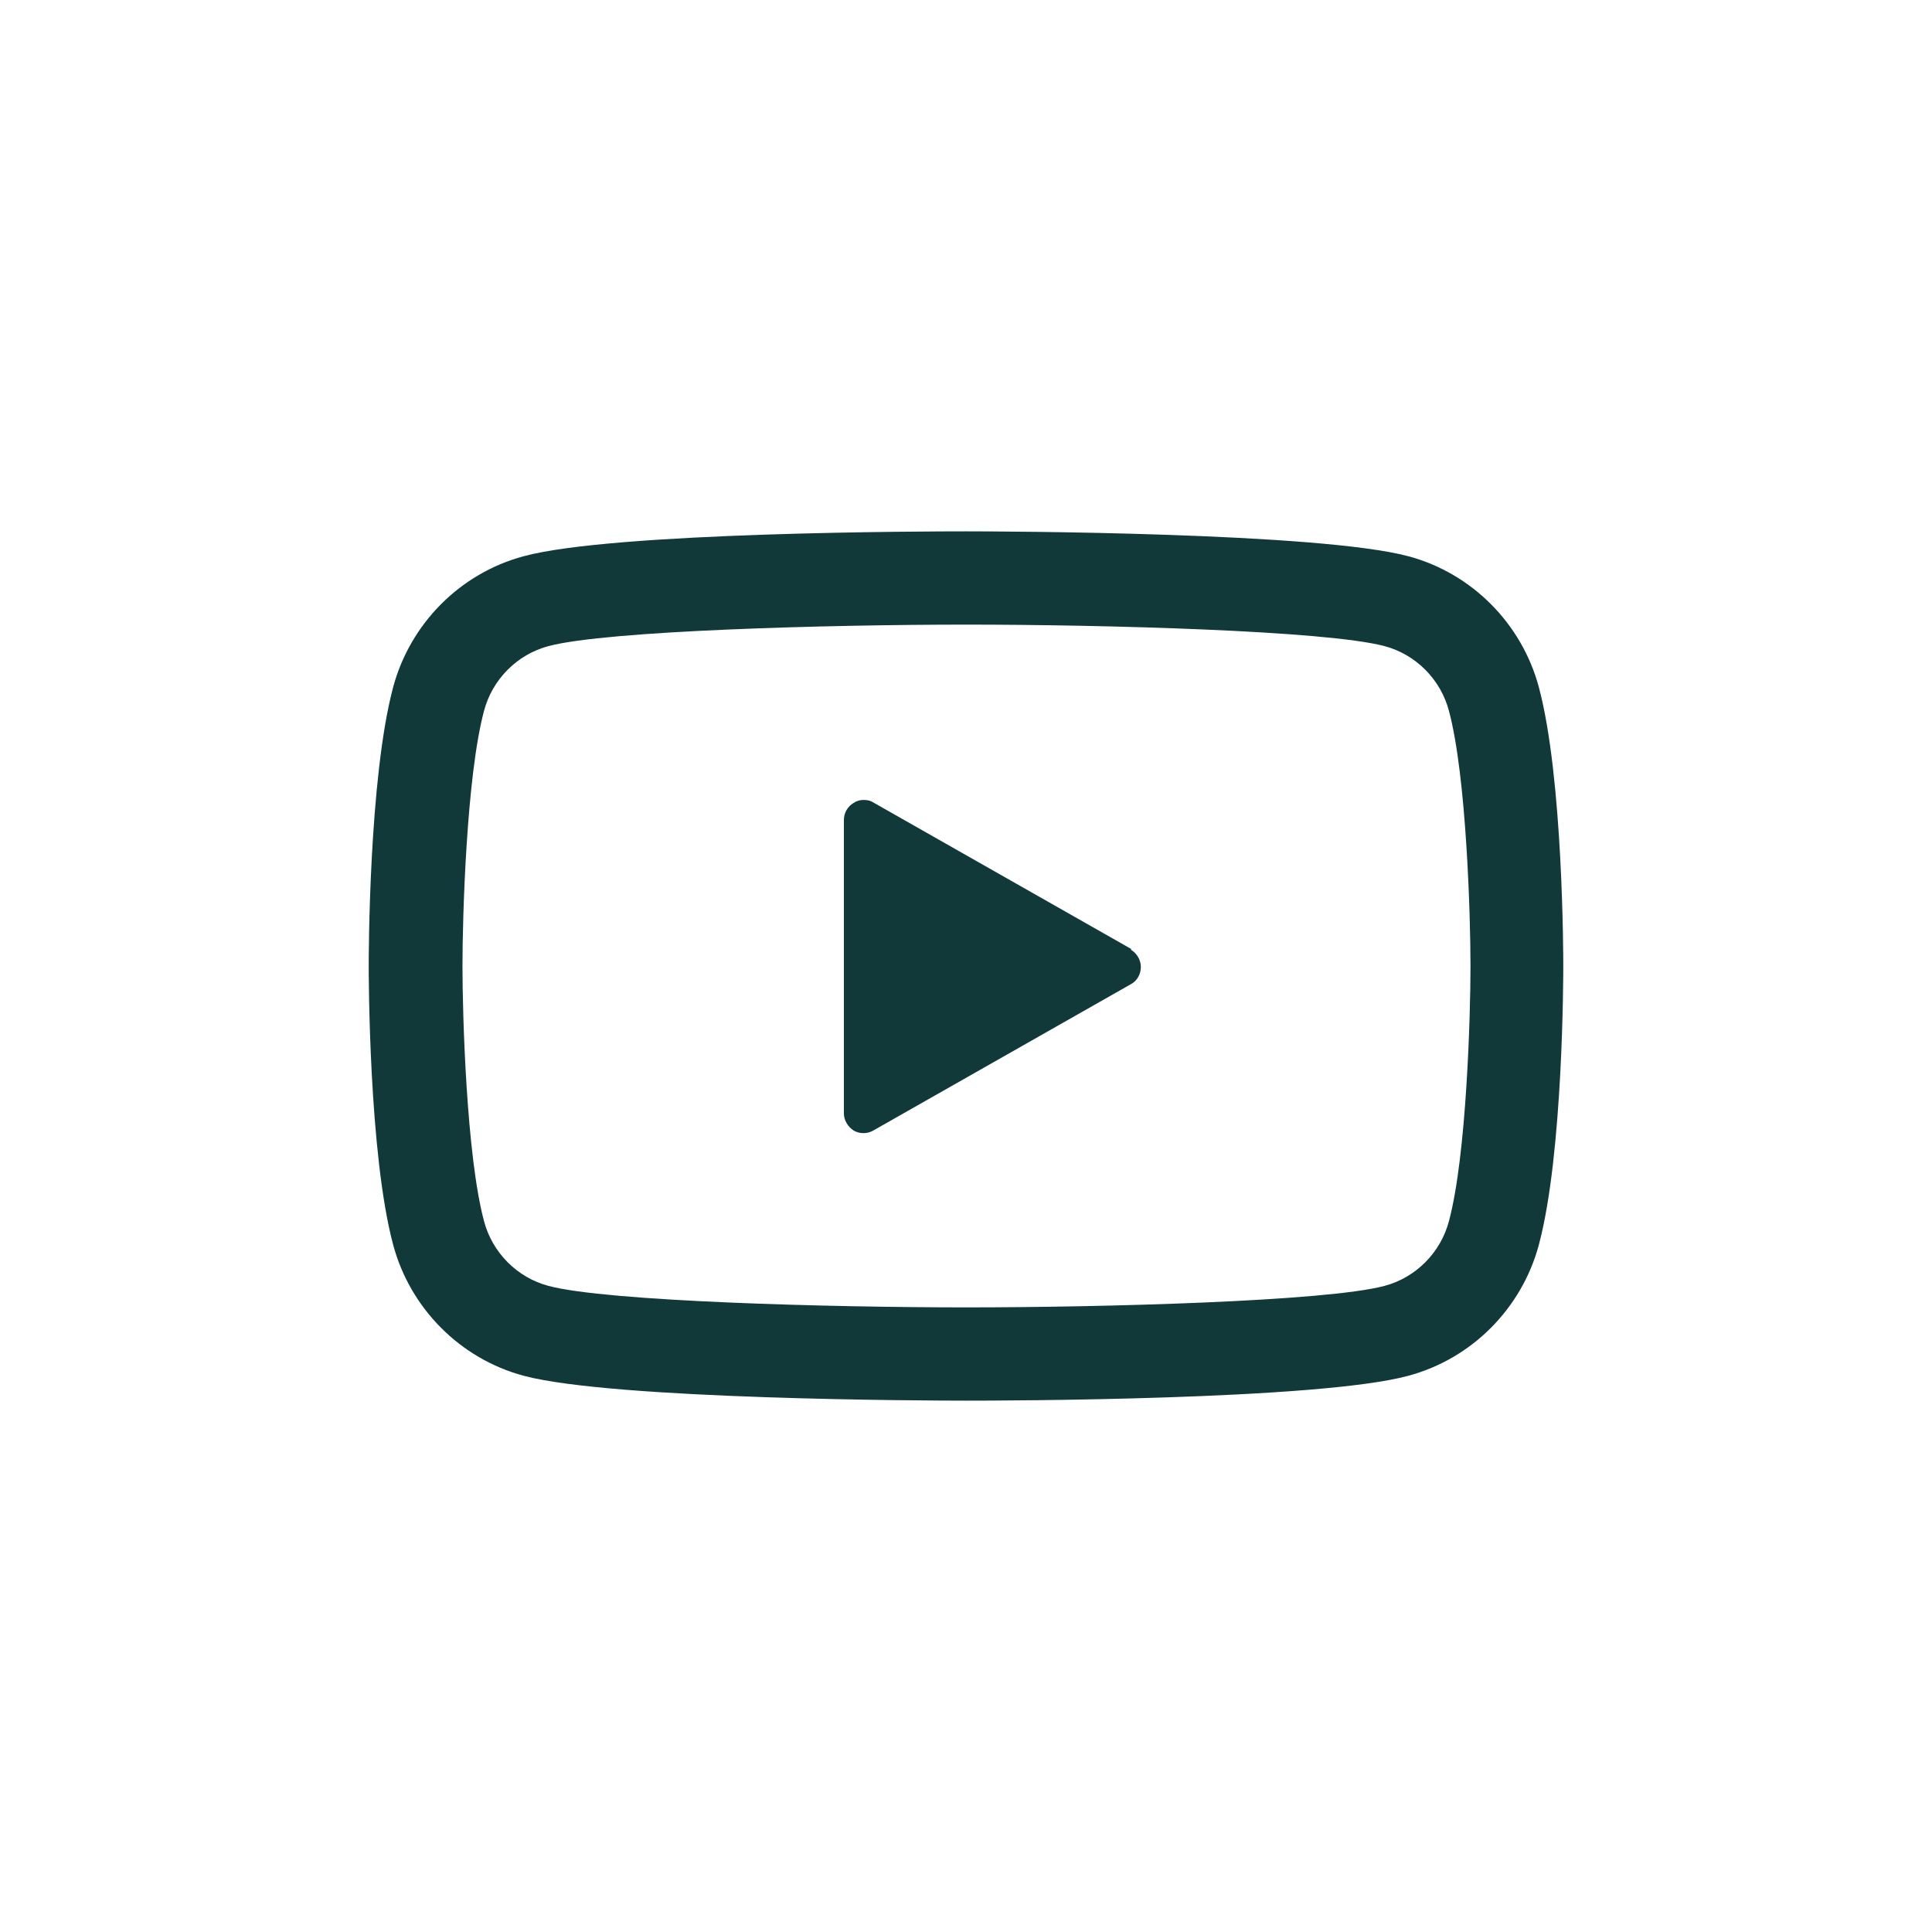 <svg width="40" height="40" viewBox="0 0 40 40" fill="none" xmlns="http://www.w3.org/2000/svg">
<g id="YOUTUBE">
<path id="Vector" d="M29.161 11.517C27.31 11.021 20.748 11.001 20 11.001C19.252 11.001 12.69 11.011 10.839 11.517C9.525 11.87 8.493 12.912 8.14 14.226C7.634 16.117 7.634 19.838 7.634 20C7.634 20.162 7.634 23.883 8.14 25.773C8.493 27.088 9.525 28.129 10.839 28.483C12.69 28.979 19.252 28.999 20 28.999C20.748 28.999 27.31 28.989 29.161 28.483C30.475 28.129 31.507 27.088 31.86 25.773C32.366 23.883 32.366 20.162 32.366 20C32.366 19.838 32.366 16.117 31.86 14.226C31.507 12.912 30.475 11.87 29.161 11.517ZM30 25.278C29.828 25.935 29.312 26.451 28.665 26.623C27.452 26.946 22.821 27.068 20.01 27.068C17.199 27.068 12.568 26.946 11.355 26.623C10.708 26.451 10.192 25.935 10.02 25.278C9.656 23.913 9.575 21.001 9.575 20C9.575 18.999 9.656 16.087 10.02 14.722C10.192 14.065 10.708 13.549 11.355 13.377C12.568 13.054 17.199 12.932 20.01 12.932C22.821 12.932 27.452 13.054 28.665 13.377C29.312 13.549 29.828 14.065 30 14.722C30.364 16.087 30.445 18.999 30.445 20C30.445 21.001 30.364 23.913 30 25.278Z" fill="#123939"/>
<path id="Vector_2" d="M23.418 19.646L18.079 16.613C18.018 16.572 17.947 16.562 17.877 16.562C17.806 16.562 17.735 16.582 17.674 16.623C17.553 16.694 17.472 16.825 17.472 16.977V23.053C17.472 23.195 17.553 23.326 17.674 23.407C17.796 23.478 17.957 23.478 18.079 23.407L23.418 20.374C23.549 20.303 23.62 20.162 23.62 20.02C23.62 19.878 23.539 19.737 23.418 19.666V19.646Z" fill="#123939"/>
</g>
</svg>
